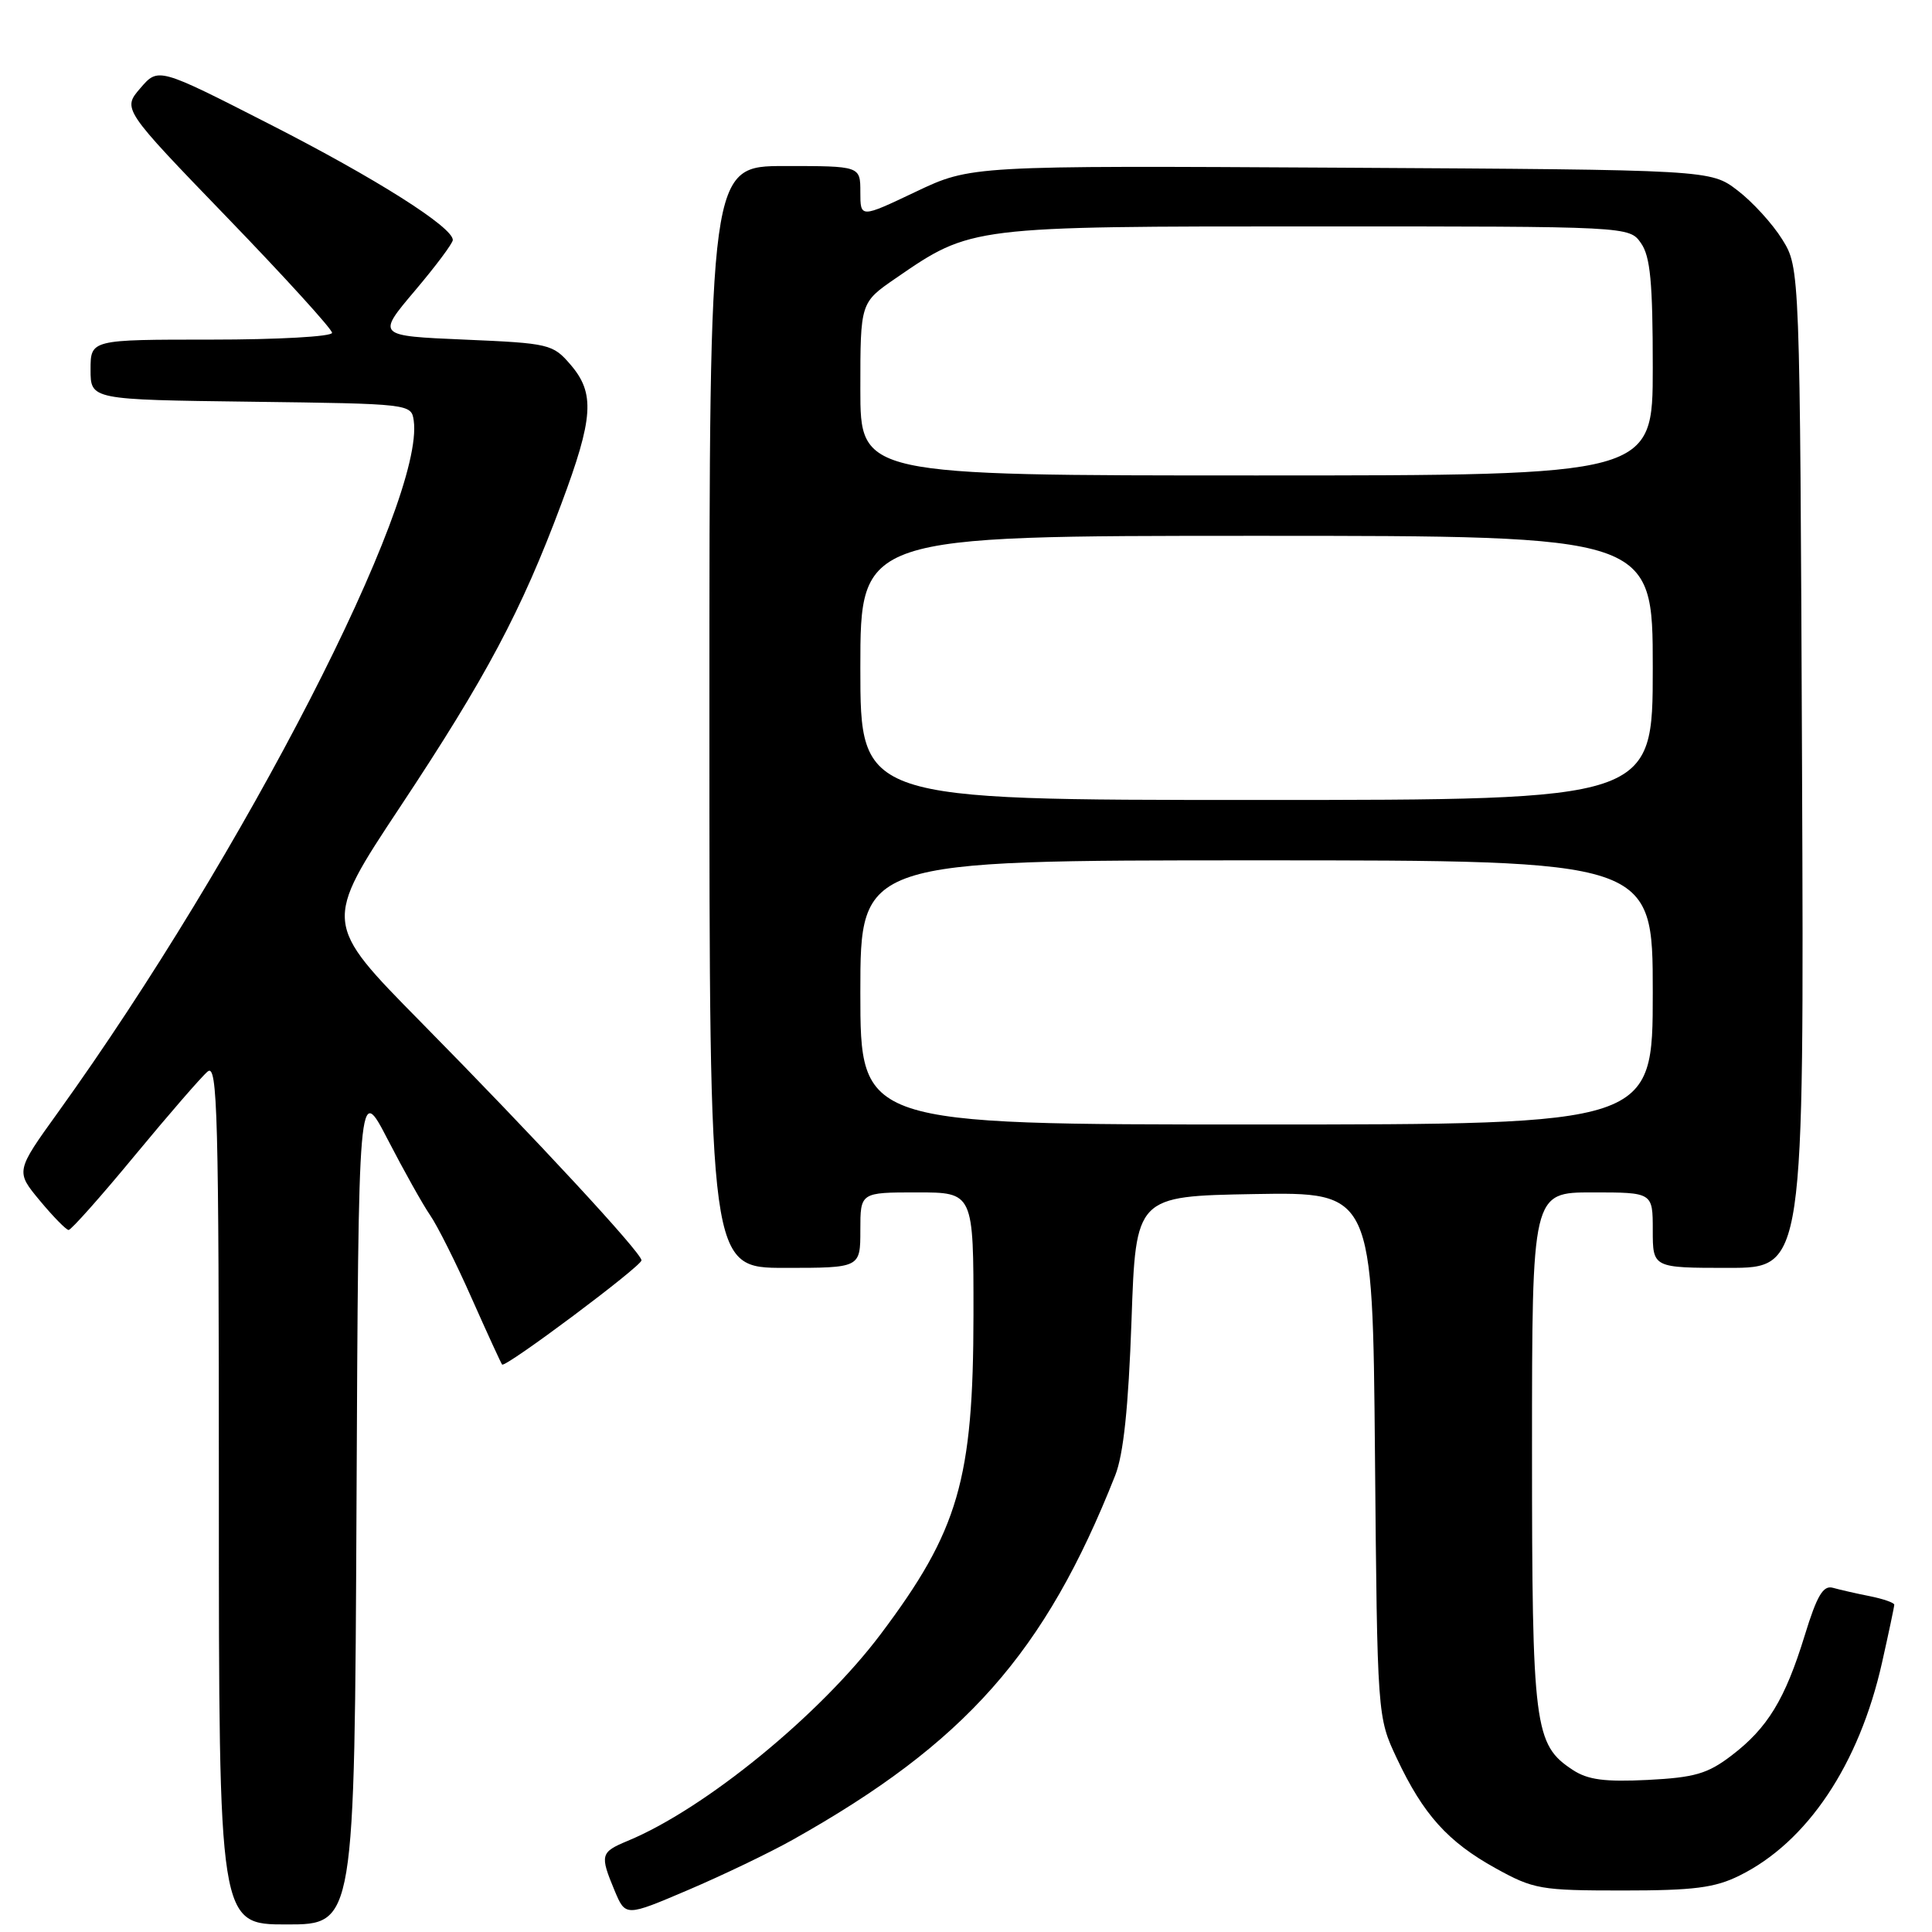 <?xml version="1.0" encoding="UTF-8" standalone="no"?>
<!DOCTYPE svg PUBLIC "-//W3C//DTD SVG 1.1//EN" "http://www.w3.org/Graphics/SVG/1.1/DTD/svg11.dtd" >
<svg xmlns="http://www.w3.org/2000/svg" xmlns:xlink="http://www.w3.org/1999/xlink" version="1.1" viewBox="0 0 256 256">
 <g >
 <path fill="currentColor"
d=" M 47.24 199.25 C 47.50 143.50 47.50 143.50 51.38 151.00 C 53.51 155.12 56.03 159.62 56.98 161.00 C 57.94 162.38 60.42 167.32 62.49 172.00 C 64.57 176.68 66.39 180.64 66.53 180.81 C 66.93 181.30 85.00 167.79 85.00 167.00 C 85.00 166.00 70.97 150.85 55.74 135.40 C 42.83 122.30 42.83 122.30 53.01 106.93 C 64.43 89.71 69.08 80.96 74.37 66.79 C 78.65 55.35 78.86 52.11 75.59 48.31 C 73.26 45.60 72.78 45.48 61.55 45.00 C 49.92 44.50 49.92 44.50 54.96 38.54 C 57.73 35.27 60.00 32.23 60.00 31.80 C 60.00 30.09 49.76 23.61 35.74 16.46 C 20.97 8.92 20.97 8.92 18.60 11.68 C 16.22 14.44 16.22 14.44 30.11 28.83 C 37.75 36.74 44.00 43.61 44.00 44.10 C 44.00 44.60 36.80 45.00 28.00 45.00 C 12.00 45.00 12.00 45.00 12.00 48.98 C 12.00 52.96 12.00 52.96 33.25 53.23 C 54.35 53.50 54.50 53.52 54.82 55.72 C 56.33 66.40 32.29 113.17 7.71 147.36 C 2.06 155.21 2.06 155.21 5.28 159.09 C 7.05 161.22 8.77 162.97 9.09 162.98 C 9.42 162.99 13.37 158.55 17.86 153.11 C 22.36 147.67 26.70 142.66 27.52 141.98 C 28.82 140.90 29.00 147.53 29.00 197.88 C 29.00 255.00 29.00 255.00 37.99 255.00 C 46.98 255.00 46.98 255.00 47.24 199.25 Z  M 105.00 243.80 C 127.90 230.96 138.47 219.02 147.77 195.50 C 148.87 192.71 149.52 186.52 149.93 175.00 C 150.50 158.50 150.50 158.50 166.19 158.22 C 181.88 157.95 181.88 157.95 182.19 192.72 C 182.50 227.50 182.50 227.50 185.09 233.00 C 188.59 240.43 191.83 244.04 198.17 247.55 C 203.21 250.34 204.13 250.50 215.00 250.50 C 224.44 250.50 227.22 250.15 230.50 248.52 C 239.47 244.09 246.35 233.81 249.38 220.30 C 250.27 216.34 251.00 212.89 251.00 212.63 C 251.00 212.37 249.54 211.86 247.75 211.50 C 245.96 211.15 243.76 210.64 242.86 210.39 C 241.58 210.03 240.75 211.43 239.13 216.72 C 236.53 225.17 234.21 228.98 229.43 232.62 C 226.26 235.04 224.55 235.53 218.33 235.85 C 212.66 236.13 210.40 235.84 208.41 234.53 C 203.29 231.18 203.00 228.91 203.00 192.03 C 203.00 158.00 203.00 158.00 211.00 158.00 C 219.00 158.00 219.00 158.00 219.00 163.00 C 219.00 168.00 219.00 168.00 229.03 168.00 C 239.05 168.00 239.05 168.00 238.78 101.75 C 238.50 35.50 238.50 35.50 236.16 31.73 C 234.87 29.65 232.20 26.73 230.23 25.23 C 226.66 22.50 226.66 22.50 177.65 22.22 C 128.65 21.94 128.65 21.94 121.32 25.42 C 114.00 28.90 114.00 28.90 114.00 25.45 C 114.00 22.00 114.00 22.00 104.00 22.00 C 94.00 22.00 94.00 22.00 94.00 95.00 C 94.00 168.00 94.00 168.00 104.00 168.00 C 114.00 168.00 114.00 168.00 114.00 163.00 C 114.00 158.00 114.00 158.00 121.50 158.00 C 129.00 158.00 129.00 158.00 128.99 174.25 C 128.97 196.08 127.02 202.80 116.69 216.54 C 108.64 227.24 93.41 239.69 83.16 243.93 C 79.56 245.43 79.47 245.78 81.44 250.52 C 82.89 253.97 82.89 253.97 91.19 250.43 C 95.76 248.48 101.97 245.50 105.00 243.80 Z  M 114.00 131.50 C 114.00 114.00 114.00 114.00 166.50 114.00 C 219.00 114.00 219.00 114.00 219.00 131.50 C 219.00 149.00 219.00 149.00 166.50 149.00 C 114.00 149.00 114.00 149.00 114.00 131.50 Z  M 114.00 88.50 C 114.00 71.00 114.00 71.00 166.50 71.00 C 219.00 71.00 219.00 71.00 219.00 88.50 C 219.00 106.00 219.00 106.00 166.50 106.00 C 114.00 106.00 114.00 106.00 114.00 88.50 Z  M 114.00 51.55 C 114.00 40.10 114.00 40.10 118.66 36.89 C 128.71 29.97 128.50 30.00 174.45 30.00 C 215.89 30.00 215.89 30.00 217.44 32.22 C 218.68 33.98 219.00 37.42 219.00 48.72 C 219.00 63.00 219.00 63.00 166.50 63.00 C 114.00 63.00 114.00 63.00 114.00 51.55 Z "/>
</g>
</svg>